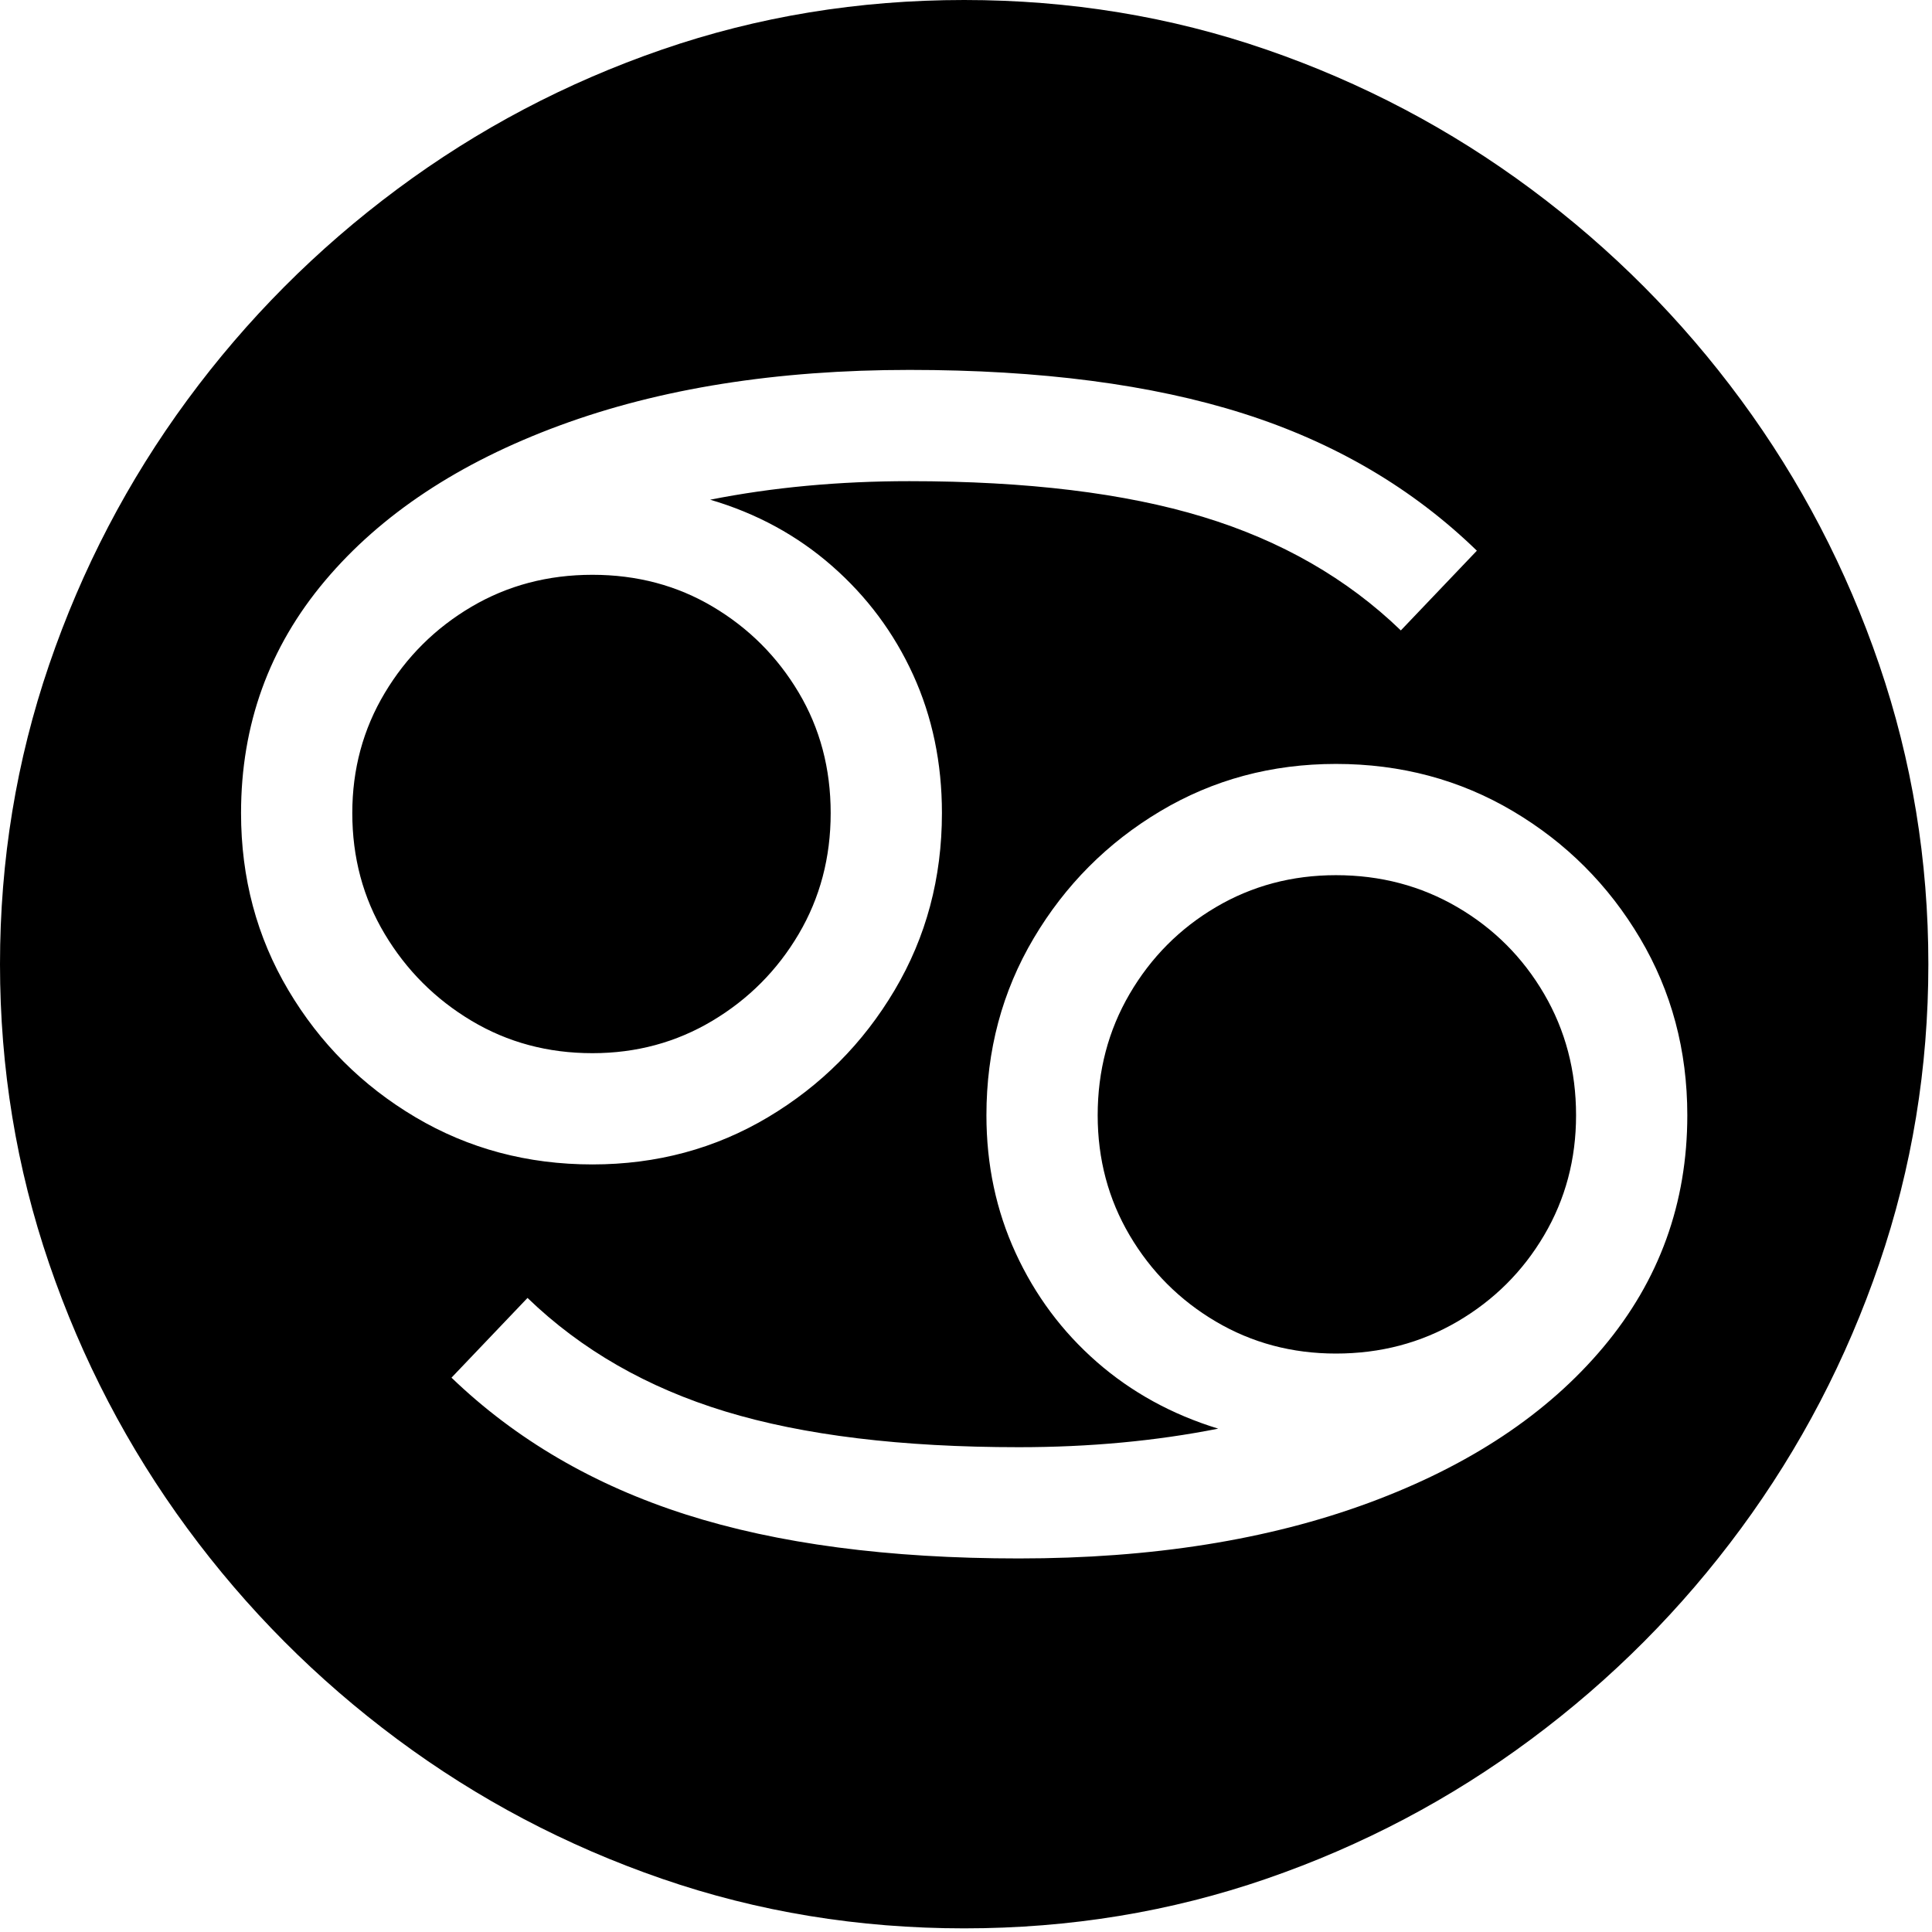 <?xml version="1.0" encoding="UTF-8" standalone="no"?>
<!DOCTYPE svg PUBLIC "-//W3C//DTD SVG 1.1//EN" "http://www.w3.org/Graphics/SVG/1.1/DTD/svg11.dtd">
<svg width="100%" height="100%" viewBox="0 0 284 284" version="1.1" xmlns="http://www.w3.org/2000/svg" xmlns:xlink="http://www.w3.org/1999/xlink" xml:space="preserve" xmlns:serif="http://www.serif.com/" style="fill-rule:evenodd;clip-rule:evenodd;stroke-linejoin:round;stroke-miterlimit:2;">
    <path d="M141.732,283.465C126.196,283.465 111.387,281.034 97.305,276.174C83.222,271.313 70.253,264.476 58.396,255.663C46.54,246.85 36.251,236.516 27.529,224.659C18.807,212.803 12.038,199.833 7.223,185.751C2.408,171.669 0,156.996 0,141.732C0,126.469 2.408,111.796 7.223,97.714C12.038,83.631 18.807,70.662 27.529,58.805C36.251,46.949 46.54,36.614 58.396,27.801C70.253,18.988 83.222,12.152 97.305,7.291C111.387,2.43 126.196,0 141.732,0C157.268,0 172.078,2.43 186.16,7.291C200.242,12.152 213.212,18.988 225.068,27.801C236.925,36.614 247.214,46.949 255.936,58.805C264.658,70.662 271.426,83.631 276.242,97.714C281.057,111.796 283.465,126.469 283.465,141.732C283.465,156.996 281.057,171.669 276.242,185.751C271.426,199.833 264.658,212.803 255.936,224.659C247.214,236.516 236.925,246.85 225.068,255.663C213.212,264.476 200.242,271.313 186.16,276.174C172.078,281.034 157.268,283.465 141.732,283.465ZM87.084,154.815C80.542,154.815 74.614,153.225 69.299,150.045C63.984,146.866 59.737,142.618 56.557,137.303C53.377,131.988 51.787,126.06 51.787,119.518C51.787,113.068 53.377,107.185 56.557,101.87C59.737,96.555 63.984,92.33 69.299,89.196C74.614,86.061 80.542,84.494 87.084,84.494C93.625,84.494 99.531,86.061 104.8,89.196C110.07,92.33 114.272,96.532 117.406,101.802C120.541,107.071 122.108,112.977 122.108,119.518C122.108,126.06 120.541,131.988 117.406,137.303C114.272,142.618 110.047,146.866 104.732,150.045C99.417,153.225 93.534,154.815 87.084,154.815ZM149.773,229.088C169.306,229.088 186.455,226.363 201.219,220.912C215.983,215.46 227.476,207.829 235.698,198.016C243.92,188.204 248.031,176.847 248.031,163.946C248.031,154.406 245.715,145.73 241.081,137.916C236.448,130.103 230.224,123.879 222.411,119.246C214.597,114.612 205.921,112.296 196.381,112.296C186.932,112.296 178.324,114.612 170.556,119.246C162.788,123.879 156.587,130.103 151.953,137.916C147.32,145.73 145.003,154.406 145.003,163.946C145.003,171.214 146.434,177.96 149.296,184.184C152.158,190.407 156.133,195.745 161.22,200.197C166.308,204.649 172.259,207.919 179.073,210.009C169.897,211.826 160.13,212.735 149.773,212.735C132.511,212.735 118.133,210.986 106.64,207.488C95.147,203.99 85.448,198.425 77.544,190.793L66.369,202.514C75.818,211.599 87.288,218.3 100.78,222.615C114.272,226.931 130.603,229.088 149.773,229.088ZM87.084,171.169C96.532,171.169 105.141,168.852 112.909,164.219C120.677,159.585 126.878,153.362 131.511,145.548C136.145,137.735 138.462,129.058 138.462,119.518C138.462,112.159 137.053,105.391 134.237,99.213C131.42,93.035 127.445,87.697 122.312,83.2C117.179,78.702 111.205,75.454 104.391,73.455C113.568,71.638 123.334,70.73 133.692,70.73C150.954,70.73 165.332,72.479 176.825,75.977C188.318,79.475 198.016,85.039 205.921,92.671L217.096,80.951C207.647,71.775 196.199,65.051 182.753,60.781C169.306,56.511 152.953,54.376 133.692,54.376C114.158,54.376 97.009,57.102 82.246,62.553C67.482,68.004 55.989,75.613 47.767,85.38C39.544,95.147 35.433,106.526 35.433,119.518C35.433,129.058 37.75,137.735 42.383,145.548C47.017,153.362 53.24,159.585 61.054,164.219C68.867,168.852 77.544,171.169 87.084,171.169ZM196.381,198.97C189.93,198.97 184.048,197.403 178.733,194.269C173.418,191.134 169.193,186.909 166.058,181.594C162.924,176.28 161.357,170.397 161.357,163.946C161.357,157.405 162.924,151.454 166.058,146.093C169.193,140.733 173.418,136.485 178.733,133.351C184.048,130.217 189.93,128.649 196.381,128.649C202.922,128.649 208.873,130.217 214.234,133.351C219.594,136.485 223.842,140.733 226.976,146.093C230.111,151.454 231.678,157.405 231.678,163.946C231.678,170.397 230.111,176.28 226.976,181.594C223.842,186.909 219.594,191.134 214.234,194.269C208.873,197.403 202.922,198.97 196.381,198.97Z" style="fill-rule:nonzero;"/>
</svg>
